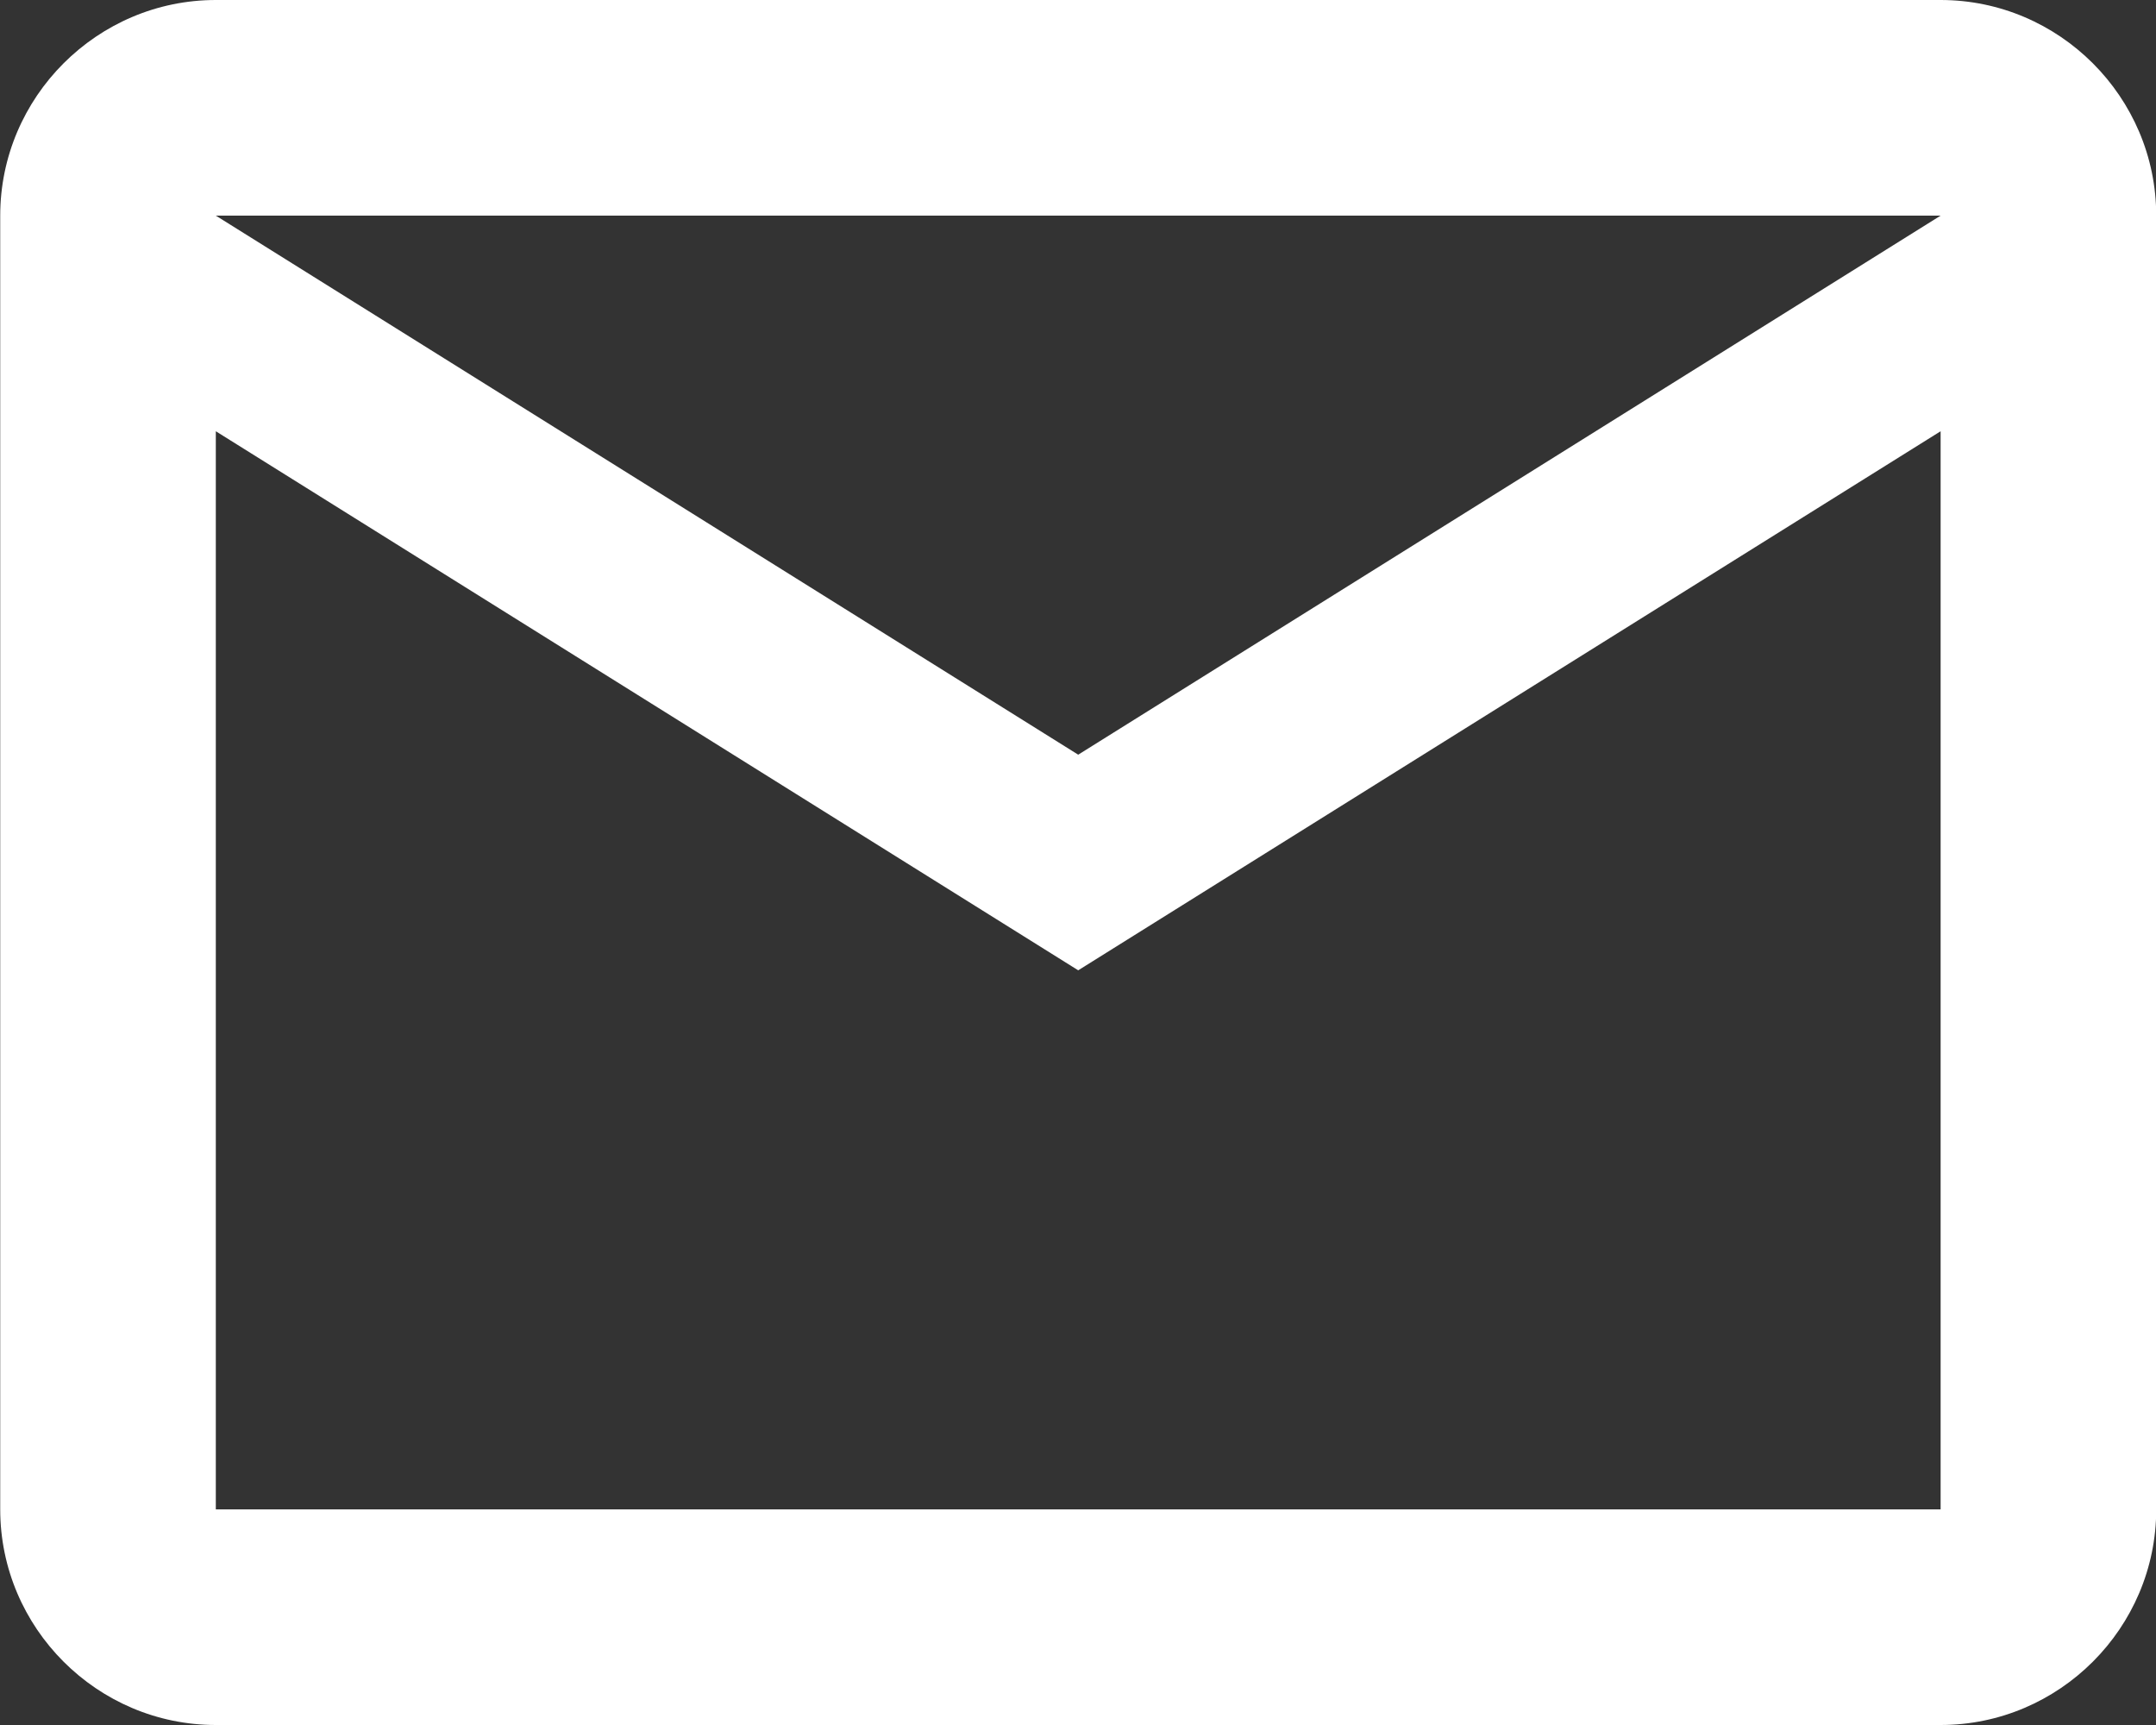 <svg width="30" height="24" viewBox="0 0 30 24" fill="none" xmlns="http://www.w3.org/2000/svg">
<rect x="0" y="0" width="30" height="24" fill="#333333" stroke="none"/>
<path d="M30.003 3C30.003 1.35 28.653 0 27.003 0H3.003C1.353 0 0.003 1.35 0.003 3V21C0.003 22.65 1.353 24 3.003 24H27.003C28.653 24 30.003 22.65 30.003 21V3ZM27.003 3L15.003 10.5L3.003 3H27.003ZM27.003 21H3.003V6L15.003 13.5L27.003 6V21Z" fill="white"/>
</svg>
